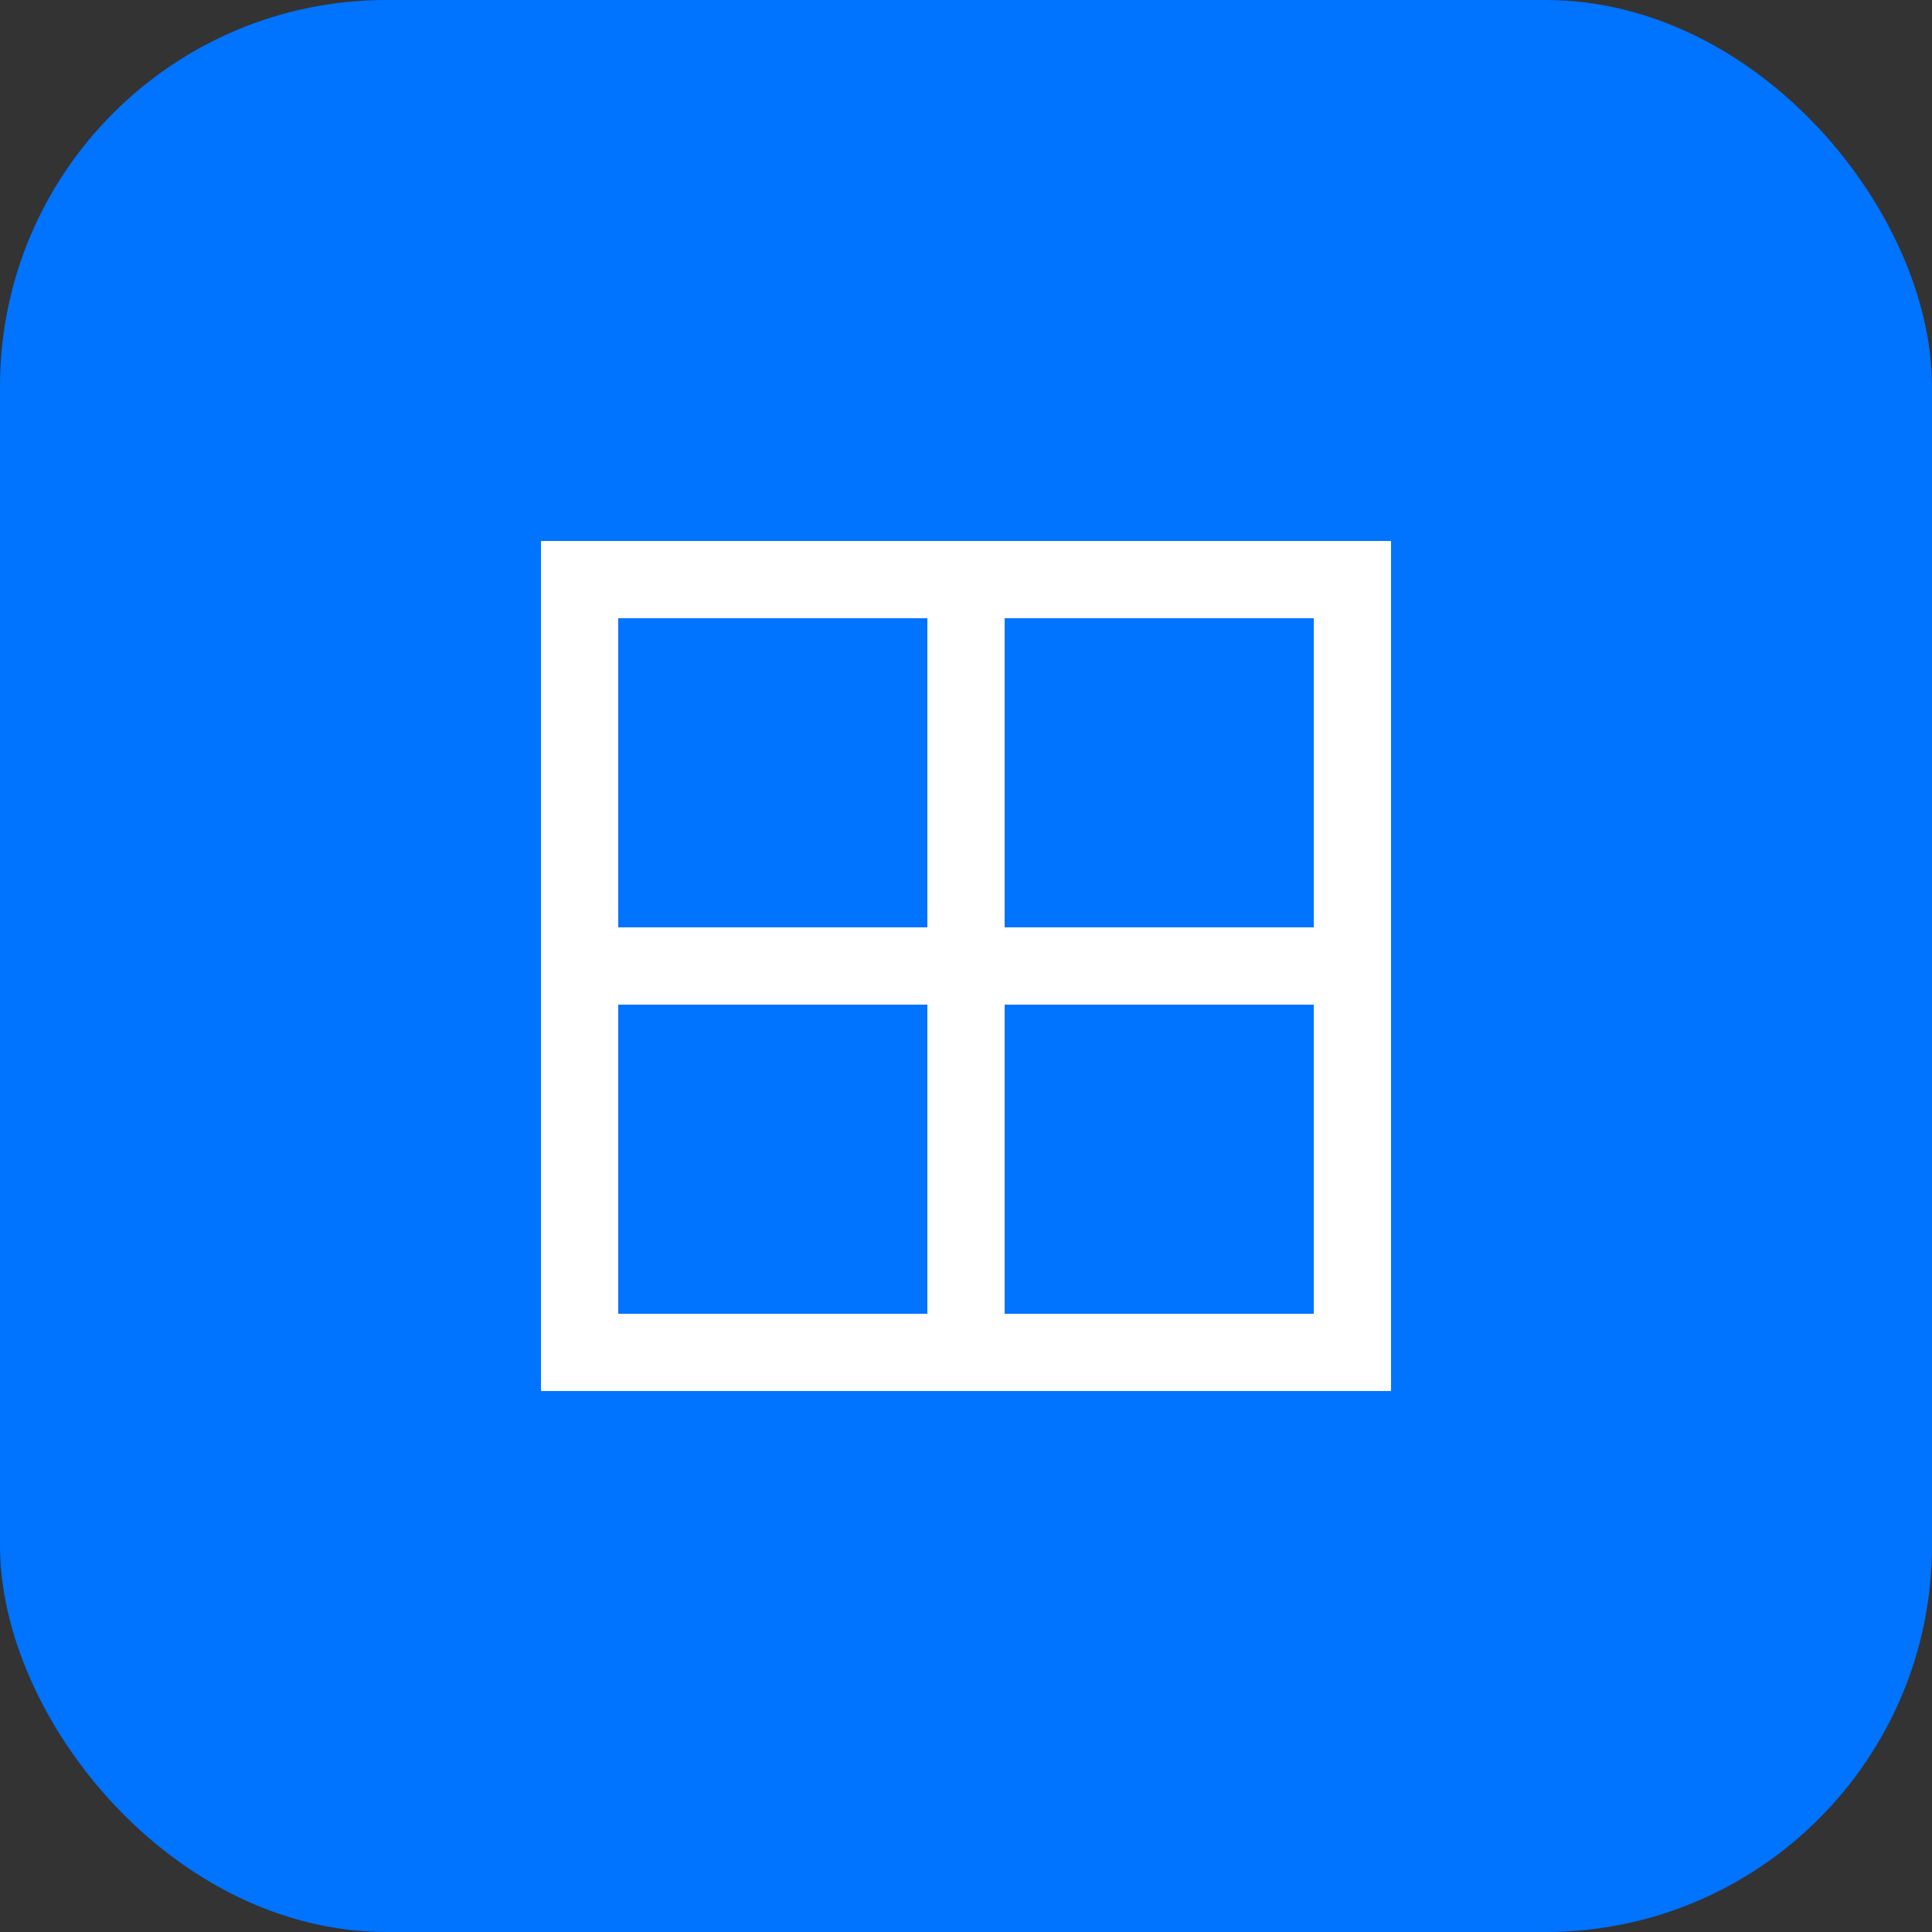 
<svg width="100" height="100" viewBox="0 0 100 100" fill="none" xmlns="http://www.w3.org/2000/svg">
  <rect x="0" y="0" width="100" height="100" fill="#333333" stroke="none"/>
  <rect width="100" height="100" rx="20" fill="#0073FF"/>
  <path d="M30 30H70V70H30V30Z" stroke="white" stroke-width="4"/>
  <path d="M30 50H70" stroke="white" stroke-width="4"/>
  <path d="M50 30V70" stroke="white" stroke-width="4"/>
</svg>
